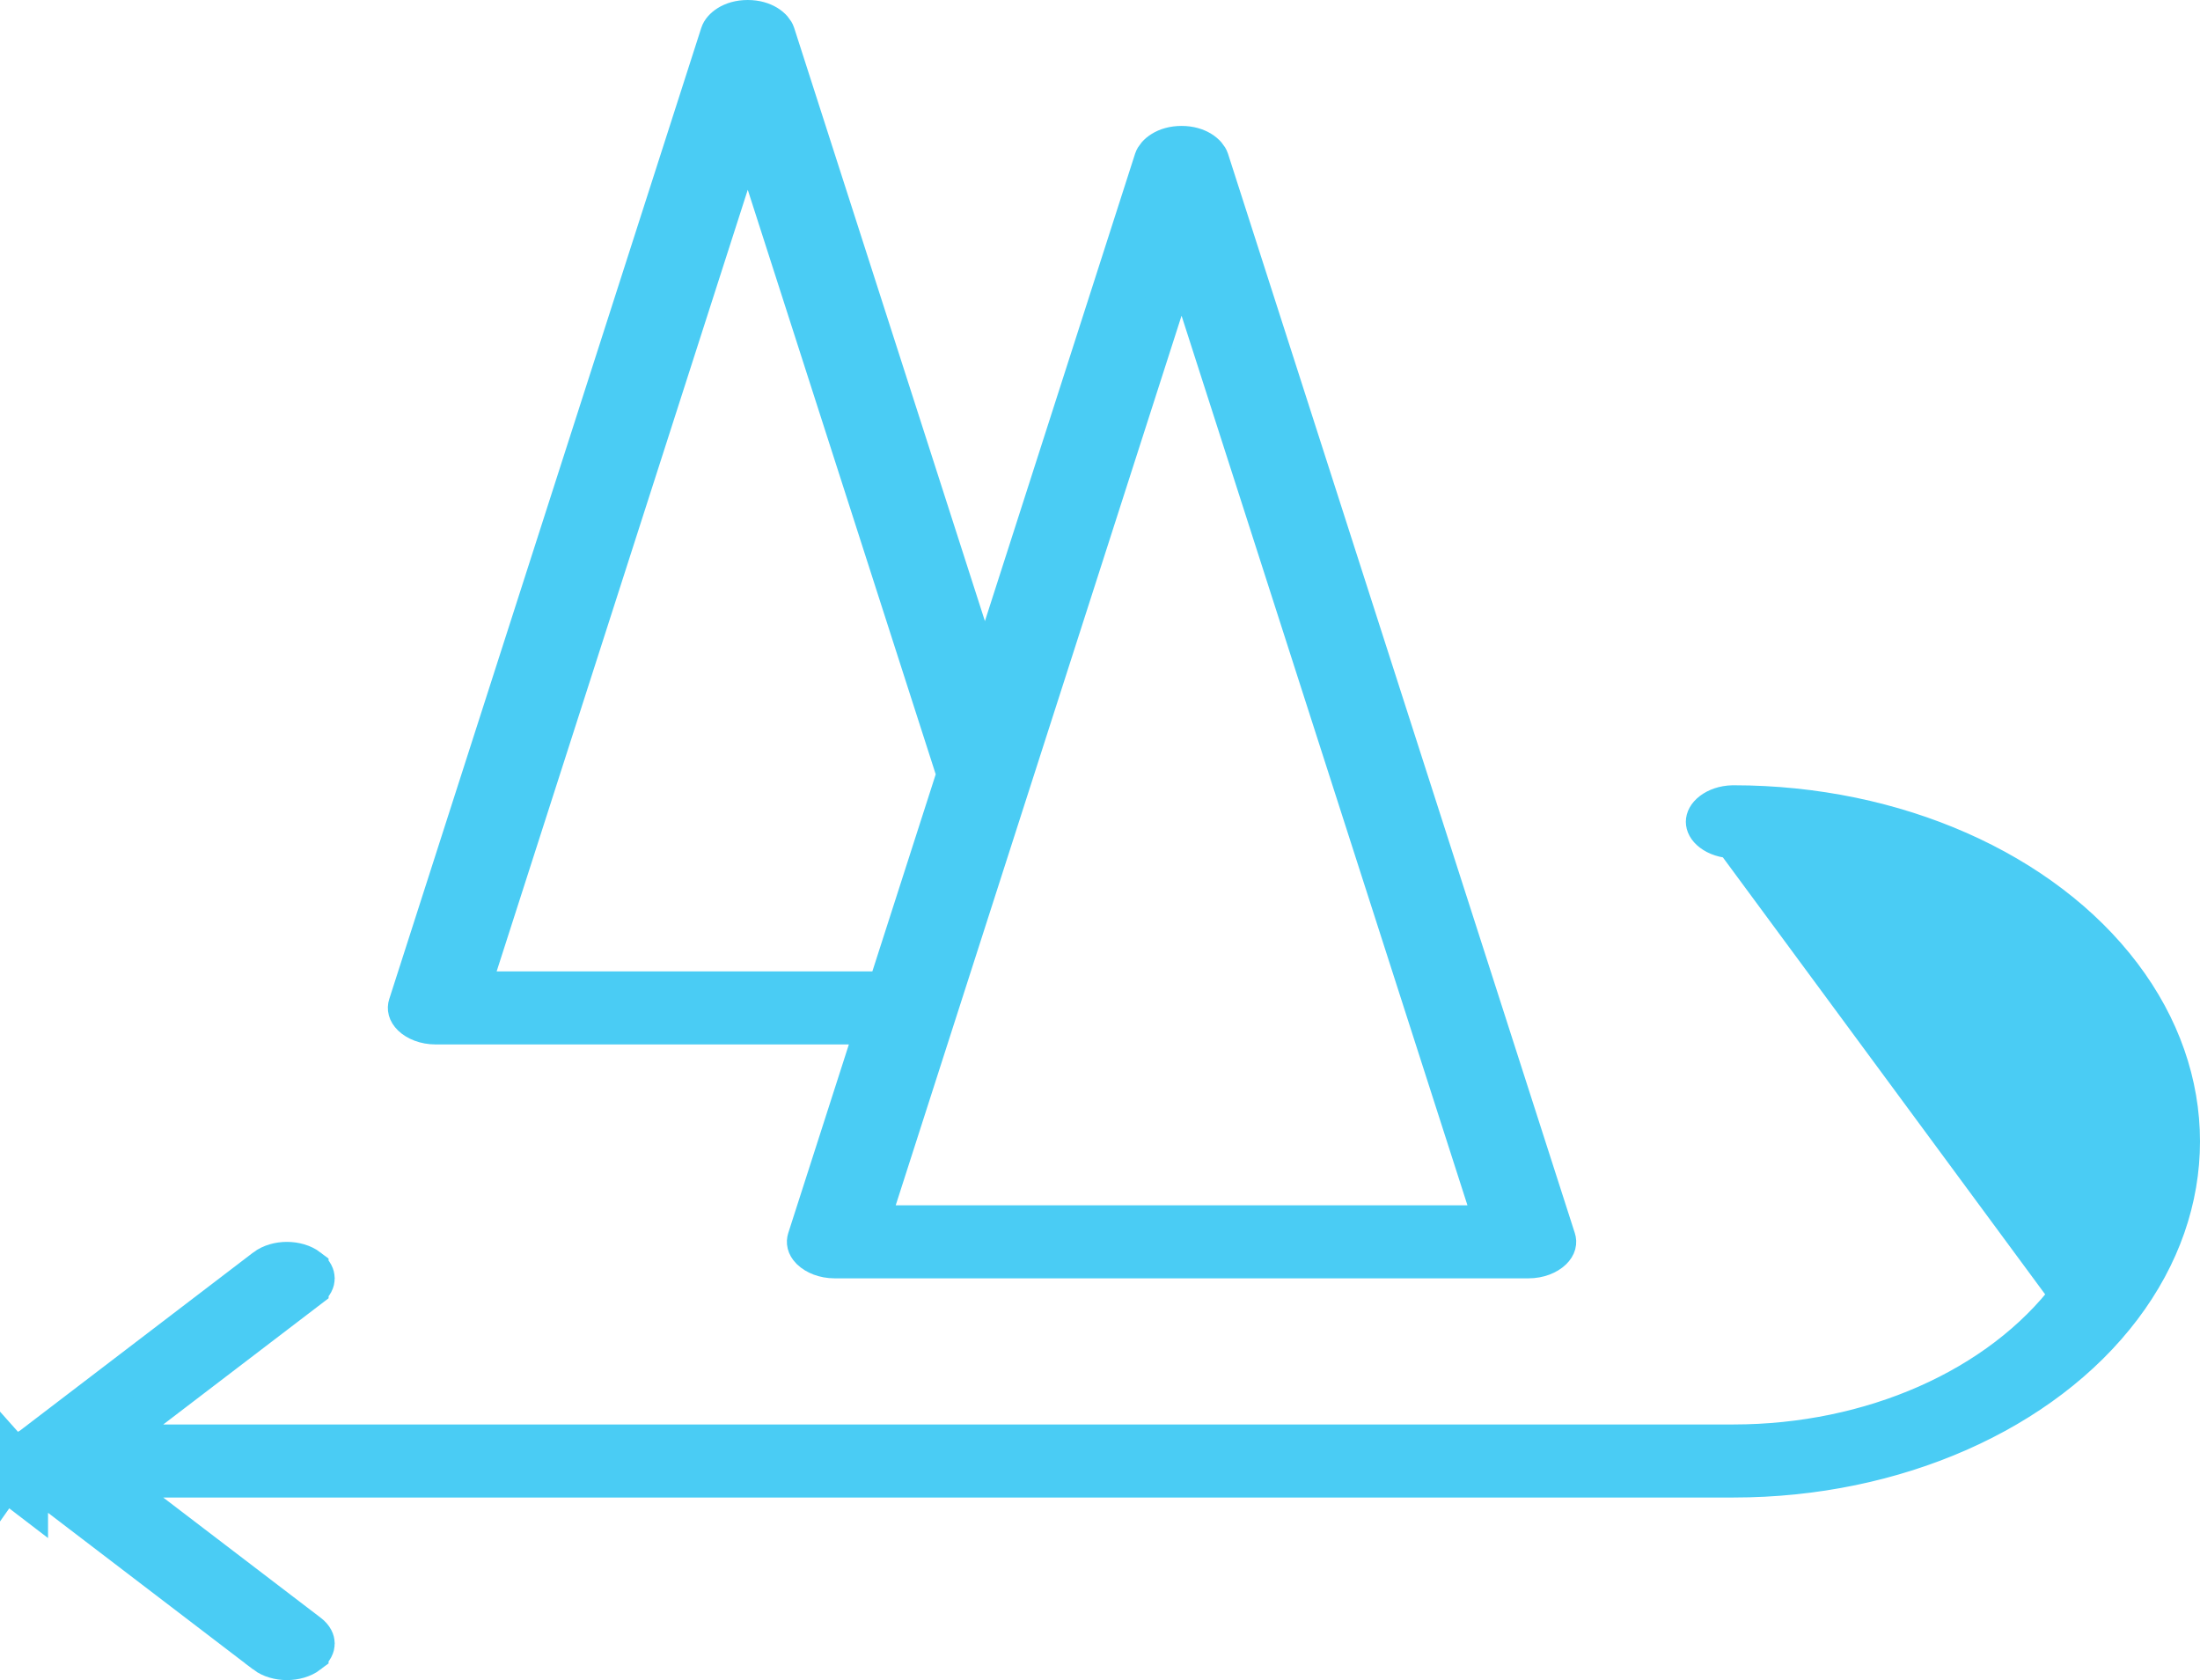 <svg width="55" height="42" viewBox="0 0 55 42" fill="none" xmlns="http://www.w3.org/2000/svg">
<path d="M43.342 20.957H43.343C46.772 20.96 49.992 22.356 51.76 24.696M43.342 20.957L51.76 24.696M43.342 20.957C43.112 20.957 42.922 20.885 42.8 20.792C42.679 20.7 42.646 20.608 42.646 20.544C42.646 20.481 42.679 20.389 42.8 20.296C42.918 20.206 43.099 20.136 43.319 20.131H43.342C47.386 20.131 51.071 21.781 53.039 24.384C54.987 26.96 54.987 30.107 53.039 32.683C51.071 35.287 47.386 36.936 43.342 36.936H4.082H2.603L3.778 37.834L7.715 40.84C7.715 40.84 7.715 40.84 7.715 40.84C7.842 40.937 7.868 41.031 7.868 41.087C7.868 41.144 7.841 41.238 7.714 41.335L7.714 41.336C7.427 41.555 6.92 41.555 6.631 41.337C6.631 41.336 6.631 41.336 6.631 41.336L0.656 36.773C0.655 36.773 0.655 36.773 0.655 36.772C0.626 36.75 0.604 36.73 0.587 36.711L0.582 36.703C0.577 36.696 0.569 36.684 0.56 36.671L0.552 36.66L0.544 36.65C0.54 36.645 0.536 36.64 0.533 36.635C0.531 36.63 0.529 36.625 0.527 36.619L0.524 36.612L0.522 36.605C0.515 36.589 0.51 36.574 0.506 36.565L0.504 36.56C0.499 36.535 0.499 36.51 0.504 36.485L0.505 36.482C0.508 36.475 0.513 36.463 0.518 36.45L0.523 36.438L0.527 36.427C0.528 36.423 0.529 36.419 0.531 36.416L0.56 36.375C0.57 36.361 0.578 36.349 0.583 36.342L0.587 36.335C0.605 36.316 0.628 36.295 0.655 36.273C0.655 36.273 0.655 36.273 0.656 36.273L6.631 31.71C6.631 31.71 6.631 31.71 6.632 31.709C6.92 31.491 7.427 31.491 7.714 31.71L7.714 31.711C7.841 31.808 7.868 31.902 7.868 31.959C7.868 32.016 7.841 32.109 7.715 32.206C7.715 32.206 7.715 32.206 7.715 32.207L3.778 35.213L2.603 36.11H4.082H43.342H43.343C46.772 36.108 49.992 34.712 51.76 32.371M43.342 20.957L51.76 32.371M51.76 24.696C53.548 27.063 53.548 30.005 51.76 32.371M51.76 24.696L51.76 32.371M0.351 37.169L0.701 37.437V37.029V37.029H0.458L0.458 37.029L0.351 37.169ZM0.351 37.169L0.457 37.029L0.458 37.029H0.201L0.201 37.029C0.201 37.029 0.201 37.029 0.201 37.029C0.244 37.08 0.295 37.126 0.351 37.169ZM0.201 37.029L0.2 37.029C0.2 37.029 0.2 37.029 0.2 37.029C0.188 37.015 0.179 37 0.169 36.985C0.164 36.977 0.158 36.969 0.153 36.962C0.151 36.959 0.149 36.957 0.147 36.954L0.267 36.786L0.536 36.656L0.538 36.655L0.538 36.654L0.512 36.624L0.201 37.029ZM0.29 36.754L0.34 36.683L0.35 36.669L0.395 36.607L0.397 36.604L0.441 36.542L0.343 36.428L0.34 36.425L0.28 36.355L0.264 36.337L0.29 36.754ZM0.508 36.578L0.507 36.575L0.508 36.578Z" fill="#4ACCF4" stroke="#4ACCF4"/>
<path d="M20.276 31.249L20.263 31.237C20.166 31.136 20.161 31.046 20.182 30.979C20.182 30.979 20.182 30.979 20.182 30.979L21.698 26.262L21.907 25.61H21.222H10.891C10.632 25.61 10.417 25.517 10.299 25.402C10.191 25.296 10.184 25.201 10.206 25.132L10.206 25.132L18.008 0.849L18.008 0.849C18.051 0.713 18.28 0.5 18.693 0.5C19.105 0.5 19.334 0.713 19.378 0.849L19.378 0.849L24.147 15.68L24.623 17.161L25.099 15.68L28.853 3.996L28.853 3.996C28.897 3.861 29.126 3.648 29.539 3.648C29.951 3.648 30.18 3.861 30.224 3.996L30.224 3.996L38.895 30.98L38.895 30.98C38.918 31.049 38.911 31.144 38.803 31.249C38.684 31.364 38.47 31.457 38.211 31.457H20.868C20.608 31.457 20.394 31.364 20.276 31.249ZM30.015 7.739L29.539 6.258L29.063 7.739L21.917 29.978L21.707 30.631H22.393H36.686H37.372L37.162 29.978L30.015 7.739ZM11.94 24.131L11.73 24.784L12.416 24.784L21.809 24.784L22.174 24.784L22.285 24.437L23.869 19.51L23.918 19.357L23.869 19.204L19.17 4.591L18.694 3.11L18.218 4.591L11.94 24.131Z" fill="#4ACCF4" stroke="#4ACCF4"/>
</svg>
